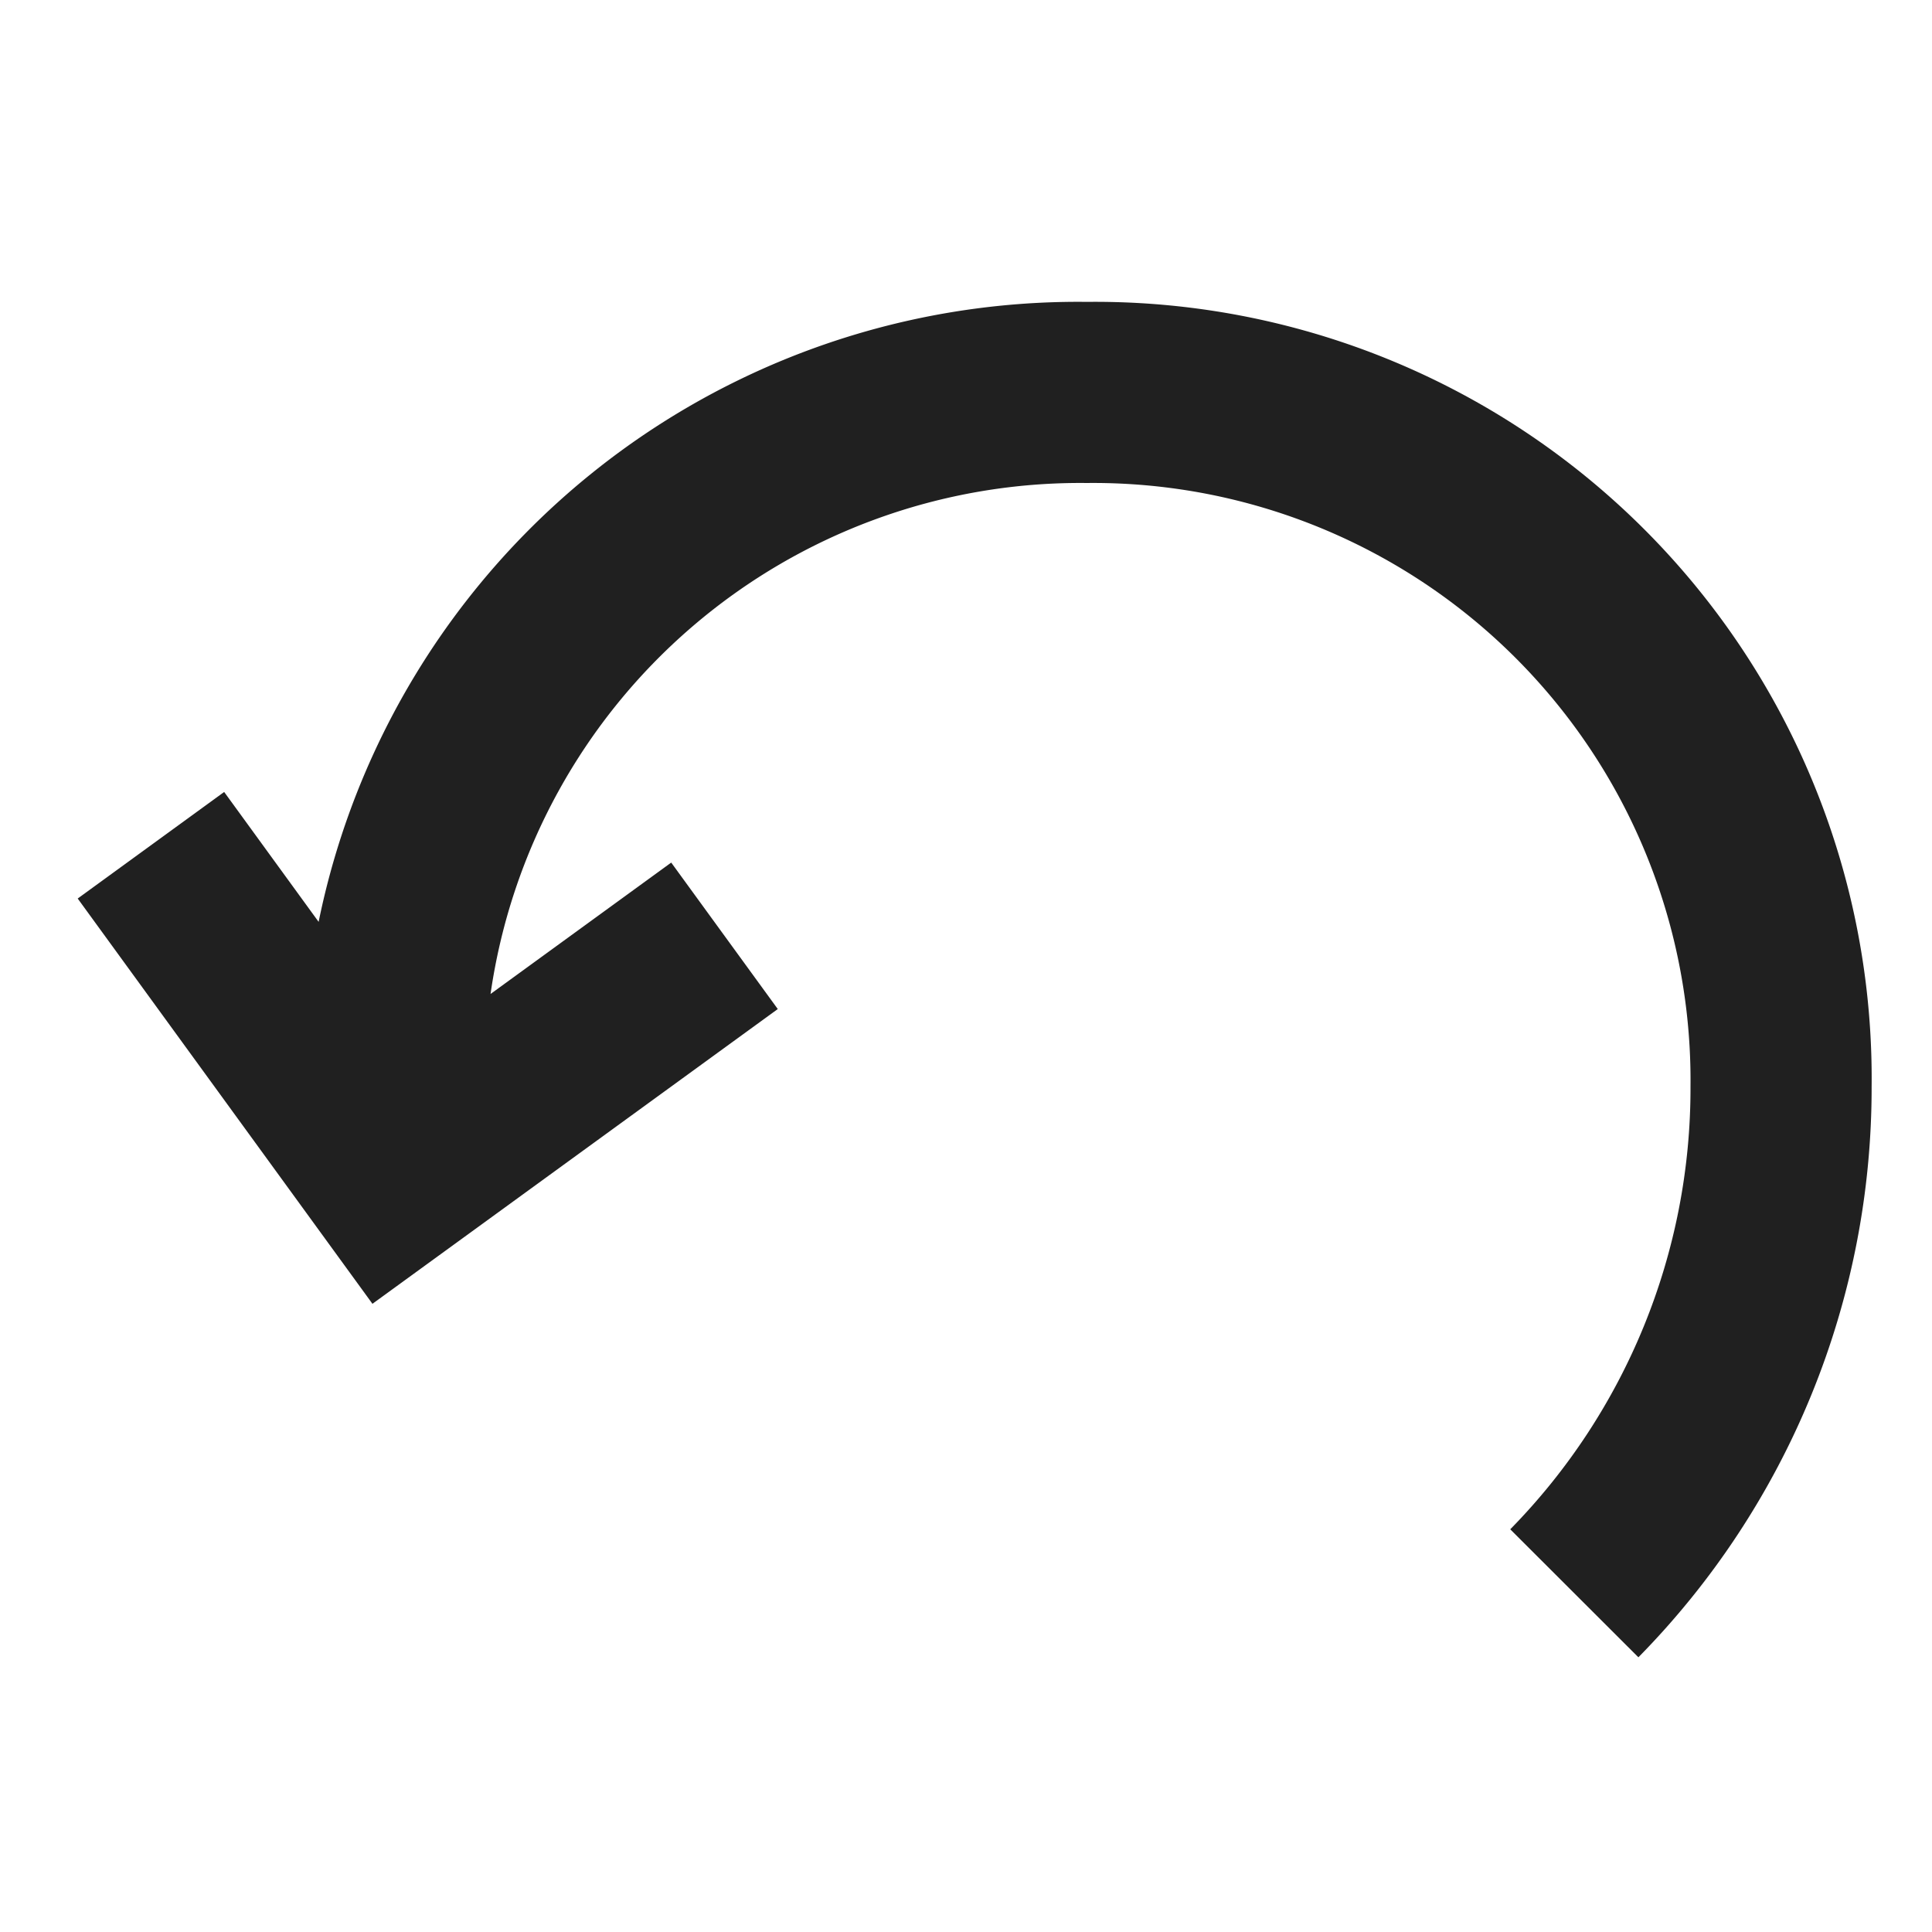 <svg xmlns="http://www.w3.org/2000/svg" viewBox="0 0 64 64" aria-labelledby="title" aria-describedby="desc"><path data-name="layer1" d="M36 10a25.67 25.67 0 0 0-25.445 20.538l-3.129-4.303-4.852 3.53 9.764 13.425 13.427-9.764-3.53-4.852-5.985 4.353A19.736 19.736 0 0 1 36 16a19.787 19.787 0 0 1 20 20 20.847 20.847 0 0 1-5.971 14.66l4.245 4.24A26.886 26.886 0 0 0 62 36a25.724 25.724 0 0 0-26-26z" fill="#202020"/></svg>